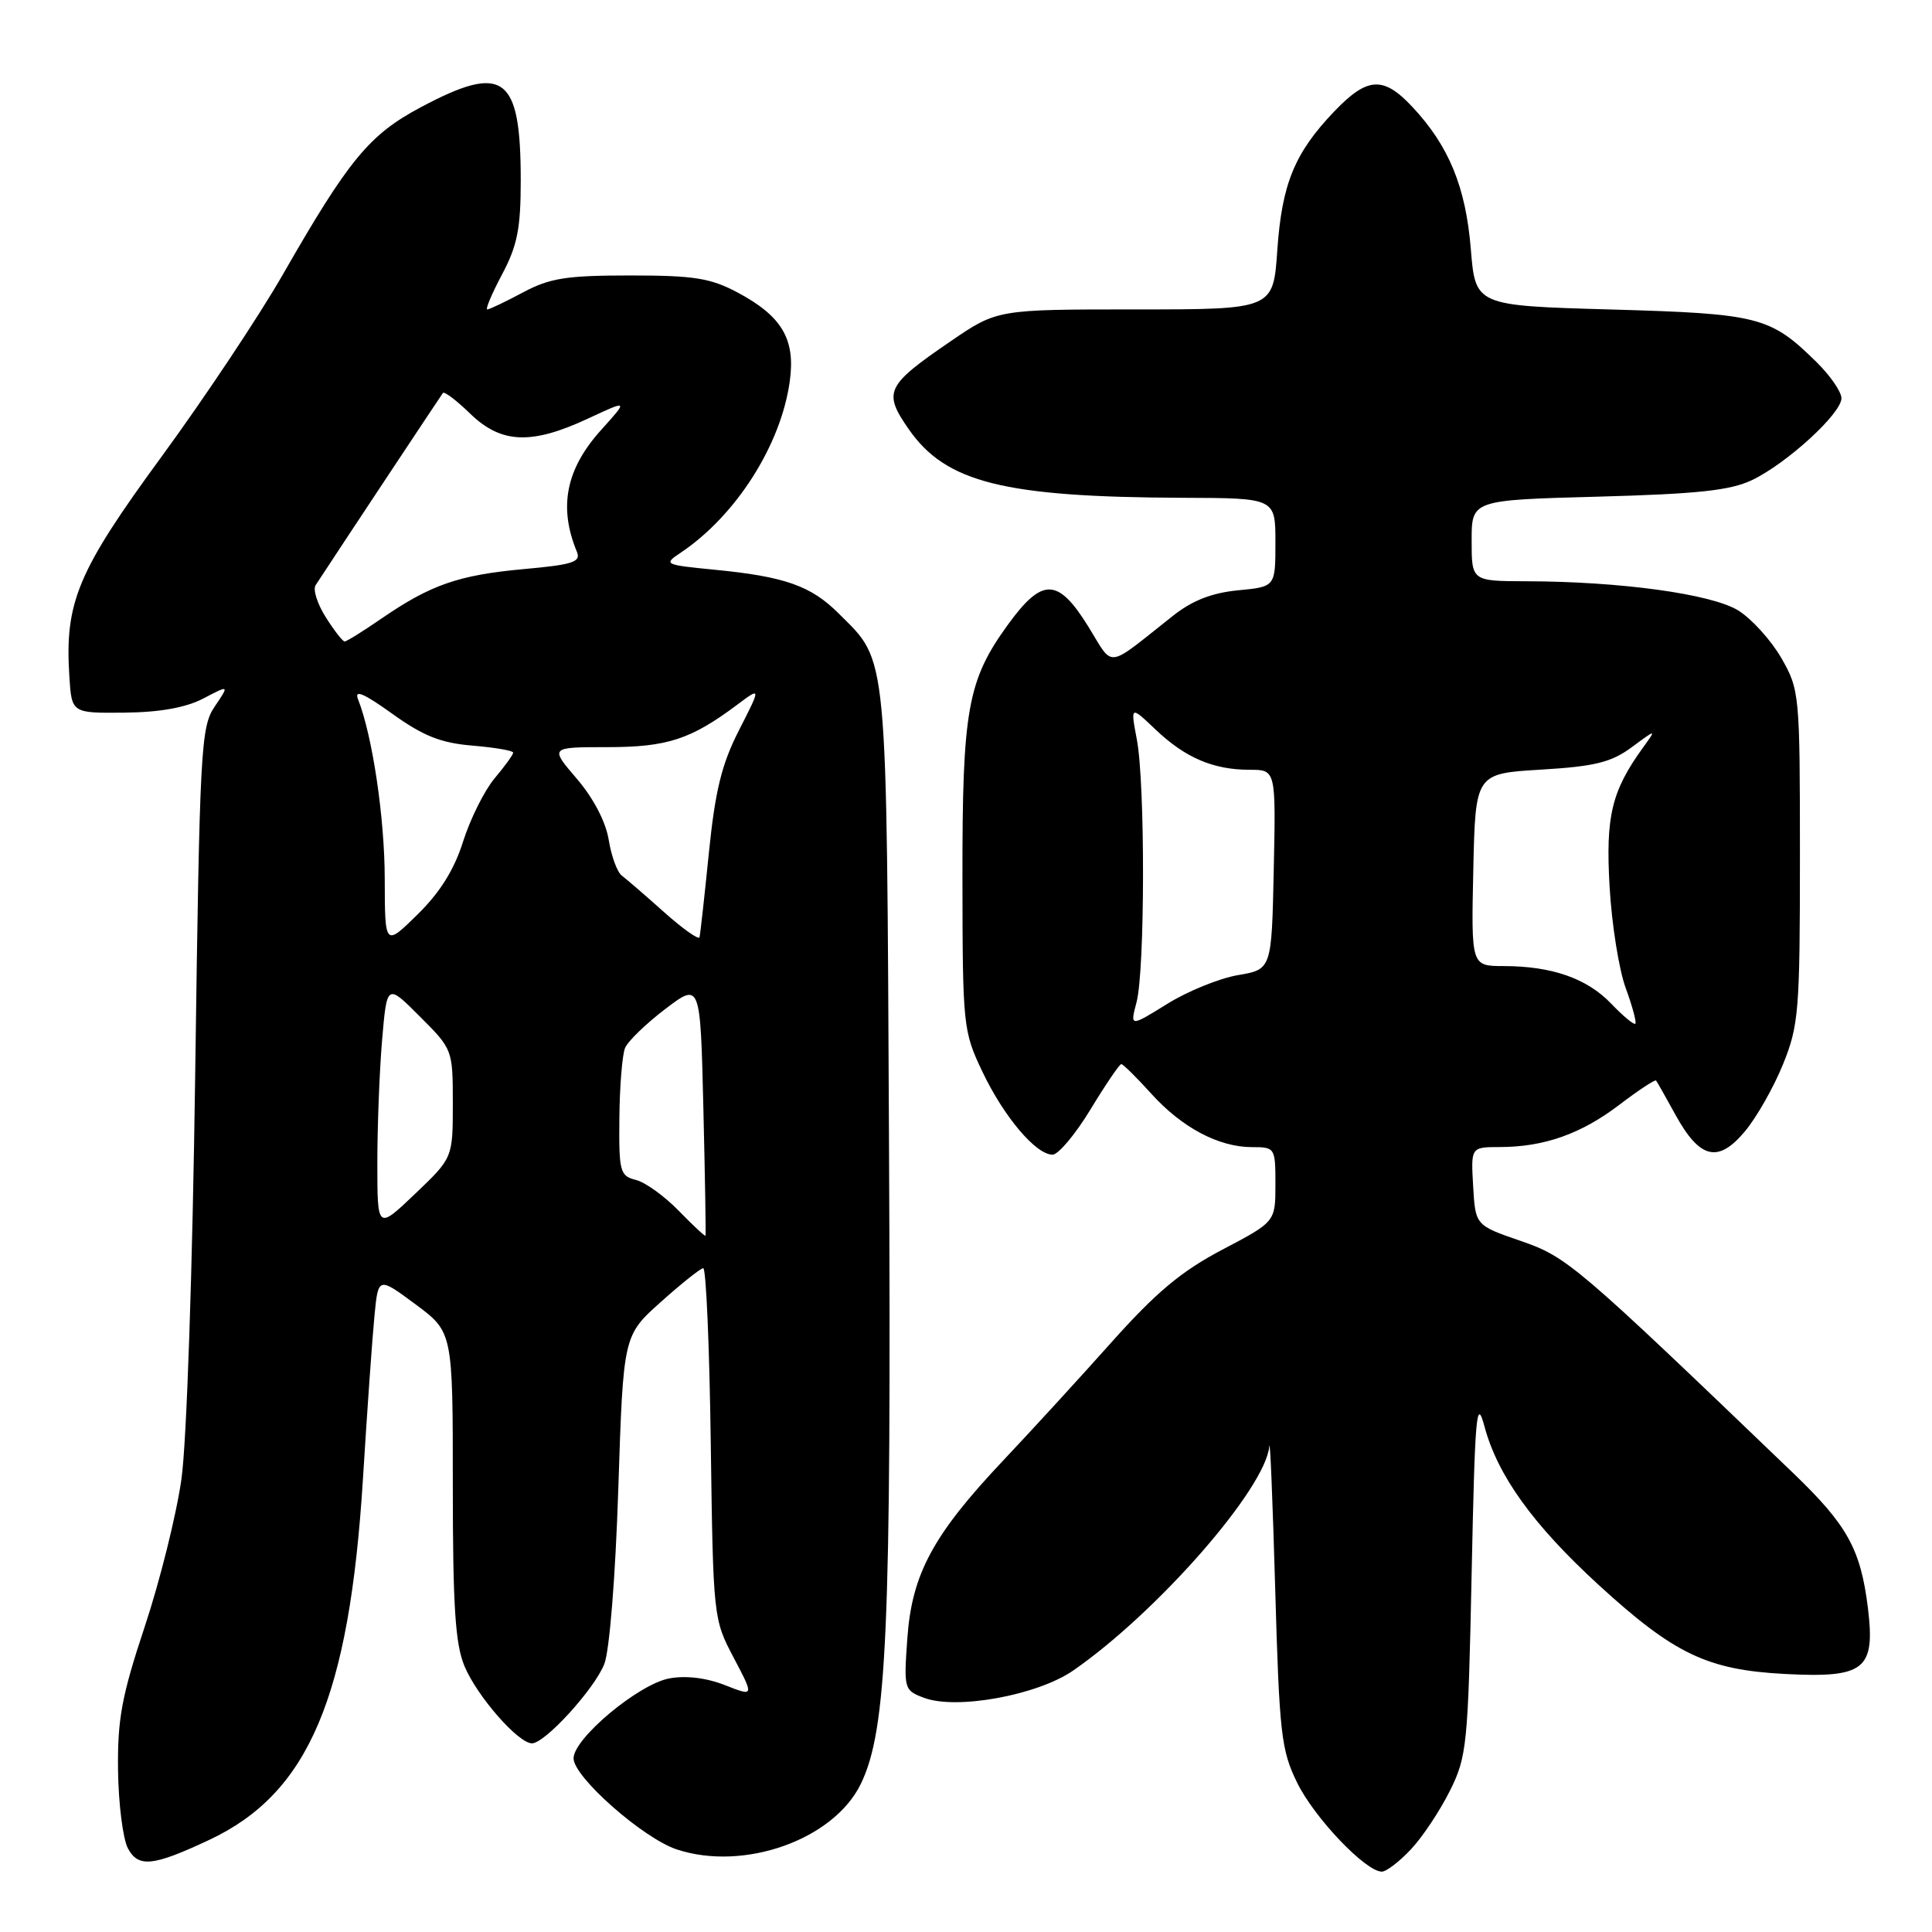 <?xml version="1.0" encoding="UTF-8" standalone="no"?>
<!DOCTYPE svg PUBLIC "-//W3C//DTD SVG 1.1//EN" "http://www.w3.org/Graphics/SVG/1.1/DTD/svg11.dtd" >
<svg xmlns="http://www.w3.org/2000/svg" xmlns:xlink="http://www.w3.org/1999/xlink" version="1.1" viewBox="0 0 256 256">
 <g >
 <path fill="currentColor"
d=" M 186.98 245.02 C 188.51 243.39 190.82 239.90 192.13 237.27 C 194.37 232.76 194.53 231.21 195.00 208.50 C 195.44 187.39 195.64 185.04 196.70 189.01 C 198.45 195.53 203.15 202.06 211.85 210.03 C 221.84 219.17 226.23 221.27 236.52 221.81 C 247.09 222.36 248.50 221.24 247.51 213.08 C 246.55 205.29 244.79 202.10 237.69 195.27 C 208.76 167.50 207.65 166.55 201.50 164.43 C 195.50 162.36 195.50 162.36 195.20 157.18 C 194.90 152.00 194.90 152.00 198.70 151.99 C 204.59 151.99 209.53 150.24 214.57 146.39 C 217.12 144.45 219.31 143.01 219.44 143.18 C 219.58 143.36 220.74 145.41 222.02 147.74 C 225.24 153.58 227.67 154.16 231.22 149.90 C 232.76 148.06 235.03 144.06 236.26 141.02 C 238.34 135.89 238.50 133.95 238.50 113.50 C 238.50 91.95 238.45 91.41 236.04 87.20 C 234.68 84.84 232.11 82.00 230.33 80.89 C 226.79 78.71 214.77 77.05 202.25 77.02 C 195.00 77.00 195.00 77.00 195.00 71.63 C 195.00 66.26 195.00 66.26 211.75 65.81 C 224.97 65.45 229.27 64.99 232.16 63.61 C 236.79 61.39 244.00 54.79 244.00 52.77 C 244.00 51.93 242.54 49.80 240.75 48.03 C 234.57 41.94 233.12 41.57 213.50 41.01 C 195.50 40.50 195.50 40.50 194.89 32.98 C 194.22 24.78 191.99 19.34 187.17 14.19 C 183.31 10.05 181.20 10.17 176.81 14.75 C 171.54 20.26 169.86 24.35 169.25 33.15 C 168.71 41.00 168.71 41.00 150.42 41.00 C 132.13 41.00 132.13 41.00 125.92 45.25 C 117.39 51.09 116.99 51.93 120.39 56.84 C 125.32 63.95 132.98 65.87 156.75 65.96 C 169.00 66.00 169.00 66.00 169.00 71.87 C 169.00 77.75 169.00 77.75 164.04 78.22 C 160.57 78.56 157.98 79.57 155.42 81.60 C 146.38 88.74 147.66 88.59 144.18 82.98 C 140.18 76.55 138.11 76.50 133.57 82.75 C 128.19 90.16 127.50 94.02 127.53 116.50 C 127.55 135.98 127.62 136.64 130.17 142.00 C 133.01 147.97 137.26 153.00 139.47 153.00 C 140.23 153.00 142.50 150.30 144.50 147.00 C 146.50 143.70 148.34 141.00 148.58 141.00 C 148.81 141.00 150.59 142.75 152.53 144.90 C 156.60 149.41 161.48 152.00 165.90 152.00 C 168.95 152.00 169.00 152.08 169.00 156.95 C 169.00 161.89 169.00 161.89 161.96 165.59 C 156.52 168.45 153.19 171.24 147.25 177.89 C 143.02 182.63 136.59 189.65 132.95 193.50 C 123.64 203.36 120.84 208.54 120.23 217.05 C 119.75 223.80 119.79 223.97 122.41 224.96 C 126.70 226.60 137.48 224.63 142.21 221.35 C 153.37 213.62 167.70 197.23 168.19 191.64 C 168.29 190.46 168.64 198.95 168.97 210.50 C 169.52 229.74 169.76 231.90 171.88 236.22 C 174.15 240.86 180.95 248.00 183.10 248.00 C 183.70 248.00 185.45 246.66 186.98 245.02 Z  M 27.76 243.78 C 40.90 237.60 46.28 224.94 48.09 196.00 C 48.65 186.93 49.34 177.17 49.62 174.33 C 50.12 169.17 50.12 169.17 55.06 172.83 C 60.00 176.50 60.00 176.50 60.00 196.78 C 60.00 212.84 60.32 217.84 61.55 220.78 C 63.21 224.76 68.67 231.00 70.49 231.00 C 72.21 231.00 78.75 223.83 80.07 220.50 C 80.76 218.77 81.55 208.95 81.93 197.23 C 82.59 176.97 82.59 176.97 87.55 172.53 C 90.27 170.09 92.81 168.07 93.18 168.04 C 93.56 168.02 94.01 178.46 94.18 191.25 C 94.50 214.34 94.52 214.54 97.22 219.66 C 99.94 224.82 99.94 224.82 96.04 223.28 C 93.58 222.32 90.86 221.99 88.68 222.40 C 84.61 223.16 76.00 230.35 76.00 232.99 C 76.00 235.46 85.21 243.58 89.68 245.06 C 98.59 248.00 110.49 243.76 114.07 236.36 C 117.53 229.21 118.11 216.06 117.80 152.00 C 117.47 85.35 117.71 87.86 111.14 81.30 C 107.46 77.62 104.01 76.40 94.66 75.49 C 88.03 74.84 87.89 74.77 90.16 73.26 C 97.51 68.35 103.49 58.97 104.65 50.51 C 105.42 44.95 103.63 41.91 97.74 38.76 C 94.15 36.85 91.97 36.50 83.50 36.50 C 75.04 36.50 72.85 36.85 69.29 38.75 C 66.97 39.99 64.85 41.00 64.57 41.00 C 64.29 41.00 65.17 38.91 66.53 36.35 C 68.55 32.55 69.00 30.28 69.00 23.92 C 69.00 9.98 66.76 8.35 55.74 14.22 C 48.92 17.85 46.20 21.16 37.47 36.39 C 34.32 41.89 27.09 52.74 21.40 60.52 C 10.27 75.72 8.56 79.80 9.19 89.64 C 9.50 94.50 9.50 94.50 16.50 94.43 C 21.20 94.38 24.63 93.76 26.95 92.55 C 30.40 90.74 30.40 90.74 28.45 93.62 C 26.61 96.33 26.46 99.12 25.87 142.00 C 25.51 168.31 24.74 191.09 24.04 196.00 C 23.38 200.68 21.20 209.45 19.19 215.50 C 16.12 224.74 15.56 227.79 15.64 234.58 C 15.70 239.02 16.29 243.67 16.95 244.92 C 18.34 247.50 20.26 247.30 27.76 243.78 Z  M 150.60 132.79 C 151.72 128.53 151.75 103.84 150.64 98.00 C 149.79 93.50 149.79 93.50 153.14 96.69 C 157.07 100.42 160.78 102.00 165.59 102.00 C 169.06 102.00 169.06 102.00 168.78 115.22 C 168.50 128.45 168.50 128.45 164.03 129.21 C 161.58 129.63 157.36 131.34 154.65 133.03 C 149.73 136.08 149.73 136.08 150.60 132.79 Z  M 213.48 132.98 C 210.28 129.64 205.62 128.01 199.22 128.01 C 194.94 128.00 194.94 128.00 195.22 115.25 C 195.50 102.50 195.50 102.50 204.20 101.98 C 211.33 101.55 213.48 101.02 216.20 99.02 C 219.50 96.58 219.50 96.58 217.72 99.04 C 213.54 104.82 212.74 108.15 213.28 117.50 C 213.56 122.45 214.52 128.48 215.41 130.91 C 216.30 133.33 216.87 135.46 216.69 135.65 C 216.50 135.83 215.06 134.63 213.48 132.98 Z  M 89.95 160.45 C 88.07 158.51 85.51 156.66 84.27 156.35 C 82.15 155.82 82.00 155.28 82.07 148.14 C 82.11 143.94 82.45 139.77 82.82 138.87 C 83.19 137.97 85.59 135.65 88.15 133.70 C 92.80 130.17 92.80 130.17 93.20 146.83 C 93.42 156.00 93.55 163.61 93.48 163.74 C 93.42 163.86 91.83 162.38 89.95 160.45 Z  M 50.00 154.13 C 50.00 149.27 50.28 141.93 50.63 137.81 C 51.27 130.32 51.27 130.32 55.63 134.69 C 59.98 139.03 60.00 139.09 60.00 146.23 C 60.00 153.42 60.00 153.42 55.00 158.19 C 50.00 162.96 50.00 162.96 50.00 154.13 Z  M 50.98 116.46 C 50.97 108.35 49.35 97.48 47.44 92.65 C 46.91 91.32 48.19 91.86 51.97 94.57 C 56.09 97.53 58.40 98.45 62.62 98.80 C 65.58 99.05 68.00 99.46 68.00 99.73 C 68.00 99.99 66.89 101.53 65.54 103.13 C 64.19 104.74 62.32 108.50 61.37 111.48 C 60.20 115.22 58.31 118.24 55.33 121.17 C 51.00 125.42 51.00 125.42 50.98 116.46 Z  M 88.00 120.87 C 85.53 118.66 83.00 116.48 82.39 116.02 C 81.78 115.56 81.01 113.44 80.66 111.30 C 80.28 108.92 78.65 105.78 76.44 103.20 C 72.84 99.00 72.84 99.00 80.47 99.00 C 88.40 99.00 91.54 97.98 97.67 93.39 C 100.85 91.01 100.85 91.01 97.92 96.76 C 95.62 101.27 94.77 104.74 93.93 113.00 C 93.35 118.78 92.79 123.81 92.69 124.19 C 92.58 124.57 90.47 123.07 88.00 120.87 Z  M 43.17 81.79 C 42.05 80.03 41.44 78.11 41.82 77.54 C 45.49 71.93 58.44 52.40 58.69 52.07 C 58.88 51.83 60.51 53.07 62.31 54.82 C 66.41 58.79 70.40 58.96 77.88 55.48 C 83.26 52.97 83.26 52.97 79.69 56.93 C 74.99 62.12 73.98 67.17 76.44 73.11 C 77.00 74.47 75.94 74.82 69.38 75.41 C 60.76 76.20 57.08 77.48 50.58 81.94 C 48.14 83.62 45.93 85.00 45.67 85.00 C 45.41 85.00 44.28 83.56 43.17 81.79 Z "/>
</g>
</svg>